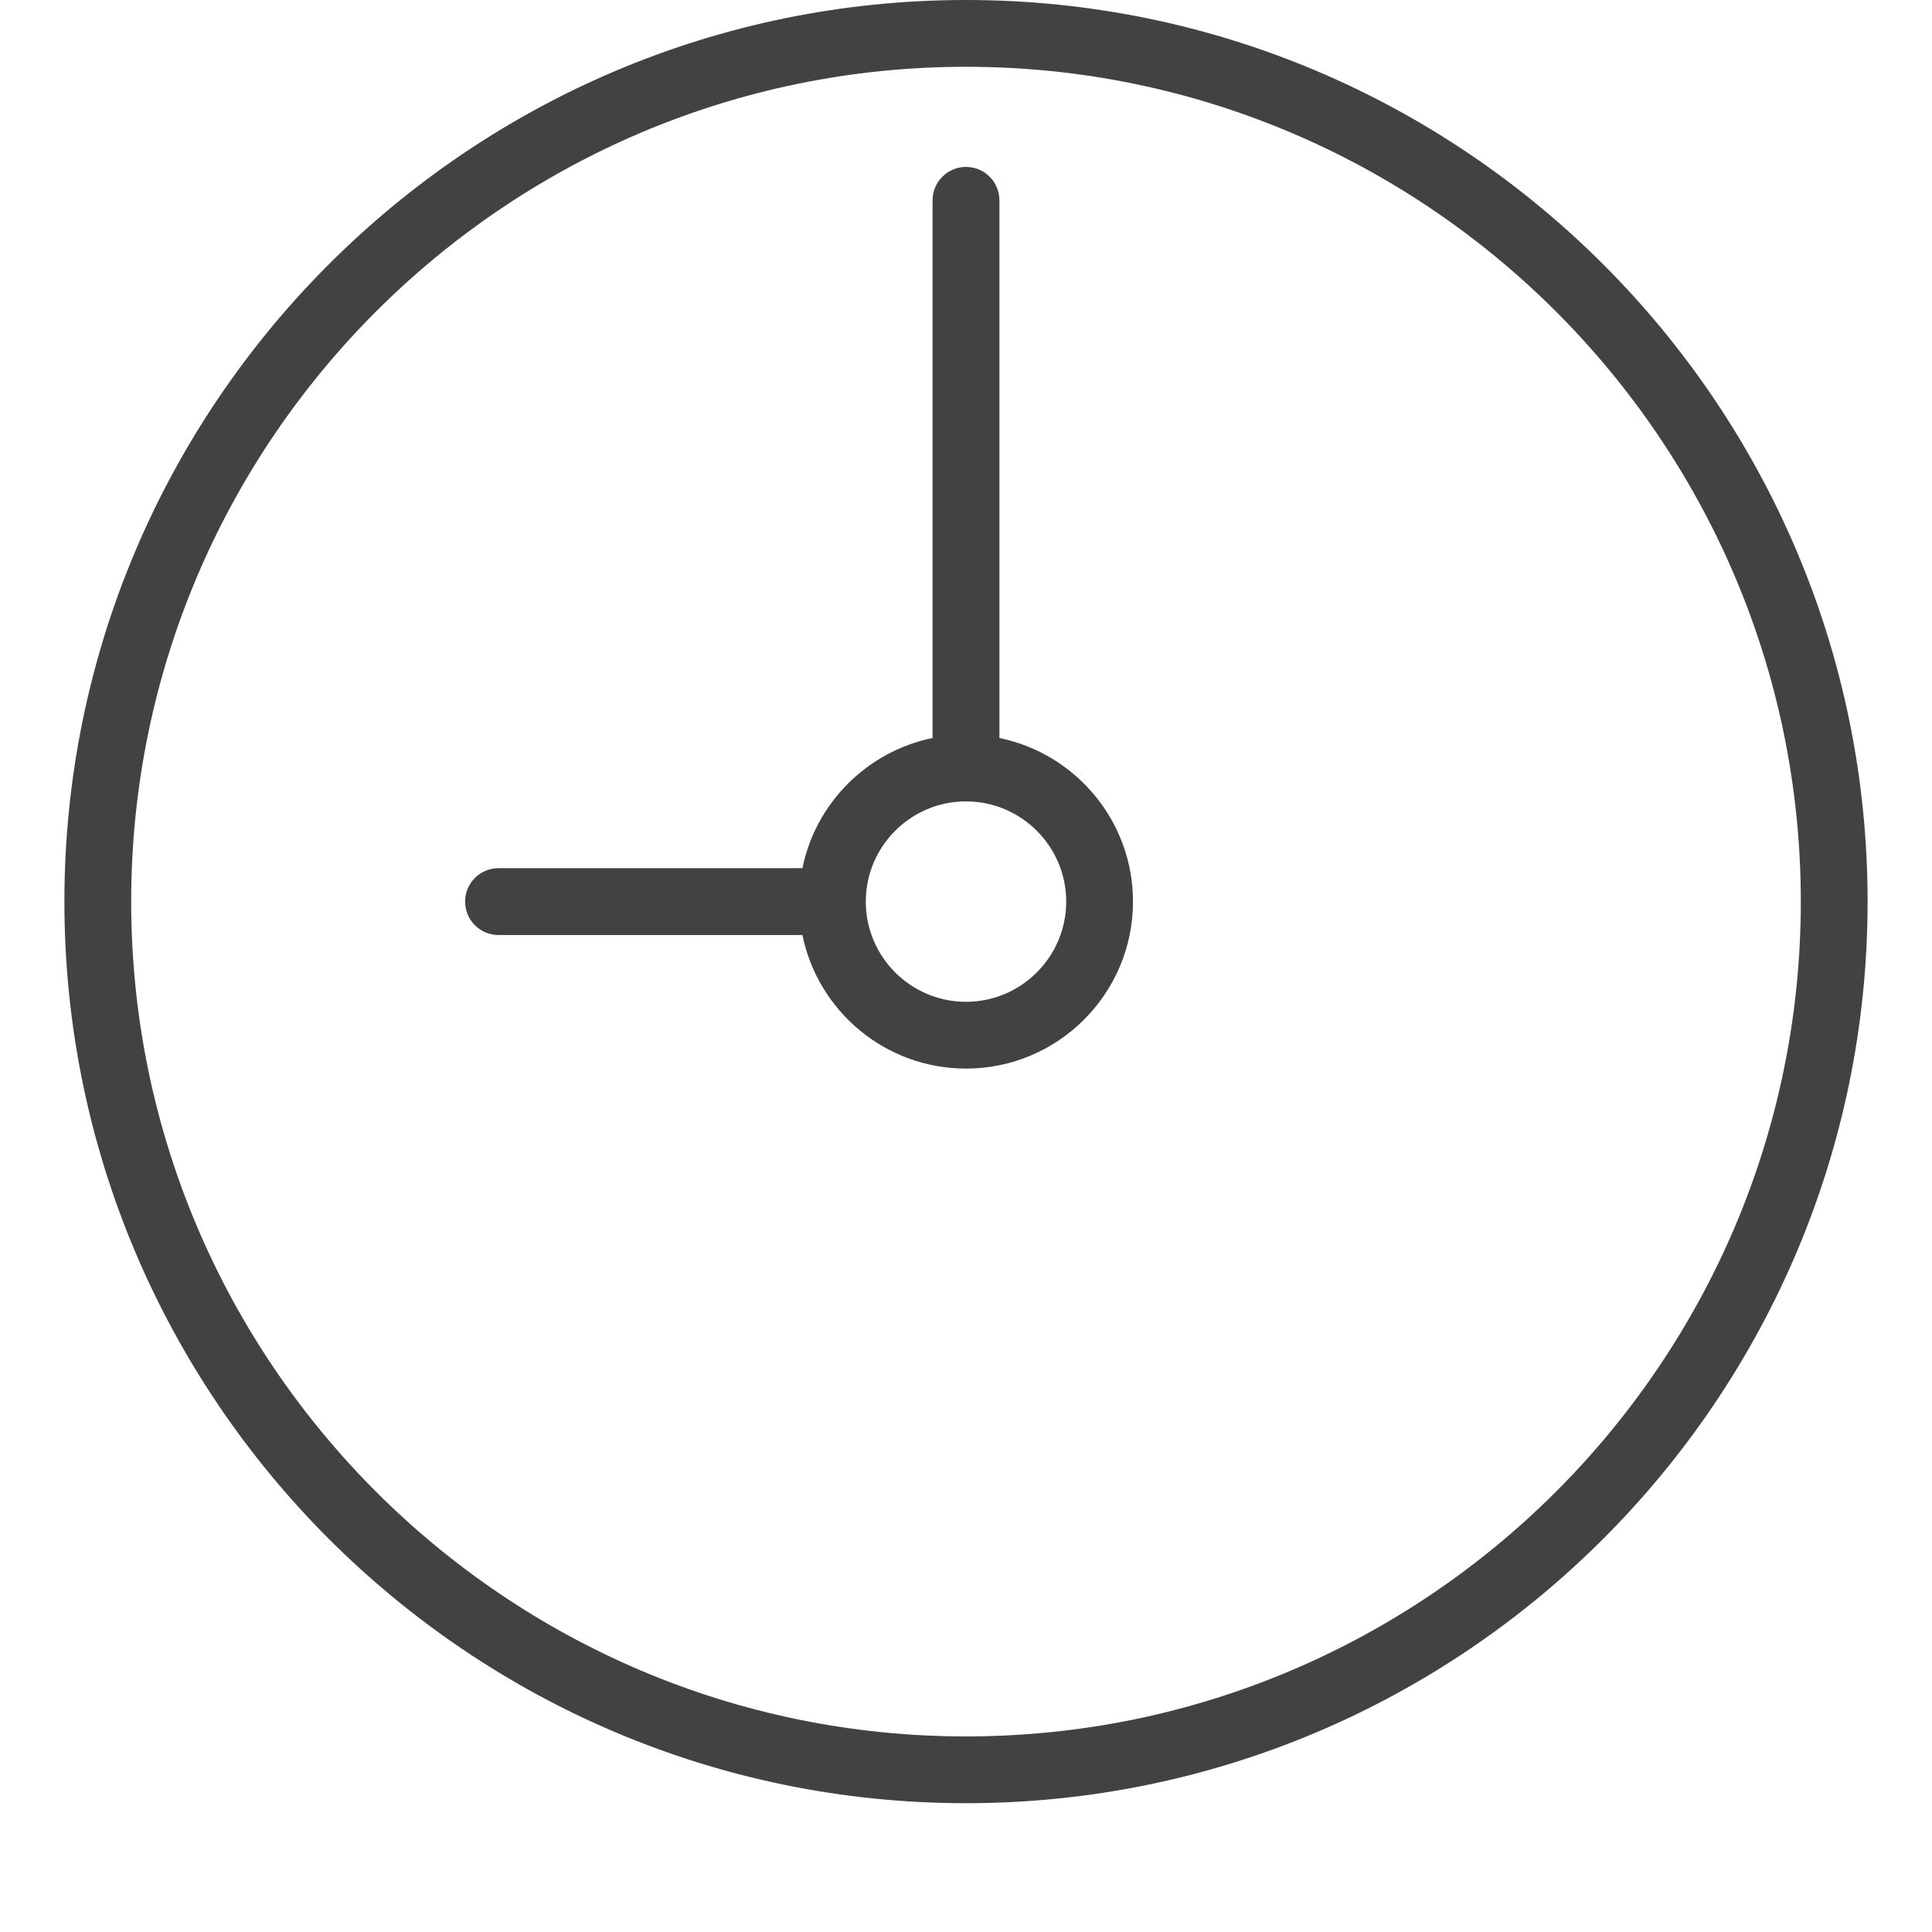 <?xml version="1.0" encoding="utf-8"?>
<!-- Generator: Adobe Illustrator 15.0.0, SVG Export Plug-In . SVG Version: 6.00 Build 0)  -->
<!DOCTYPE svg PUBLIC "-//W3C//DTD SVG 1.0//EN" "http://www.w3.org/TR/2001/REC-SVG-20010904/DTD/svg10.dtd">
<svg version="1.0" id="Layer_1" xmlns="http://www.w3.org/2000/svg" xmlns:xlink="http://www.w3.org/1999/xlink" x="0px" y="0px"
	 width="30px" height="30px" viewBox="0 0 30 30" enable-background="new 0 0 30 30" xml:space="preserve">
<g>
	<g>
		<path fill="#424242" d="M15.519,11.46V3.111c0-0.287-0.232-0.519-0.519-0.519s-0.519,0.232-0.519,0.519v8.349
			c-1.014,0.207-1.815,1.007-2.021,2.021H7.741c-0.286,0-0.519,0.232-0.519,0.519s0.232,0.519,0.519,0.519h4.719
			c0.241,1.182,1.288,2.074,2.54,2.074c1.43,0,2.593-1.163,2.593-2.593C17.593,12.748,16.7,11.701,15.519,11.46z M15,15.556
			c-0.858,0-1.556-0.698-1.556-1.556s0.698-1.556,1.556-1.556c0.857,0,1.556,0.698,1.556,1.556S15.857,15.556,15,15.556z M15,0
			C7.28,0,1,6.28,1,14s6.28,14,14,14s14-6.28,14-14S22.72,0,15,0z M15,26.963C7.852,26.963,2.037,21.148,2.037,14
			C2.037,6.852,7.852,1.037,15,1.037c7.148,0,12.963,5.815,12.963,12.963C27.963,21.148,22.148,26.963,15,26.963z"/>
	</g>
</g>
</svg>
